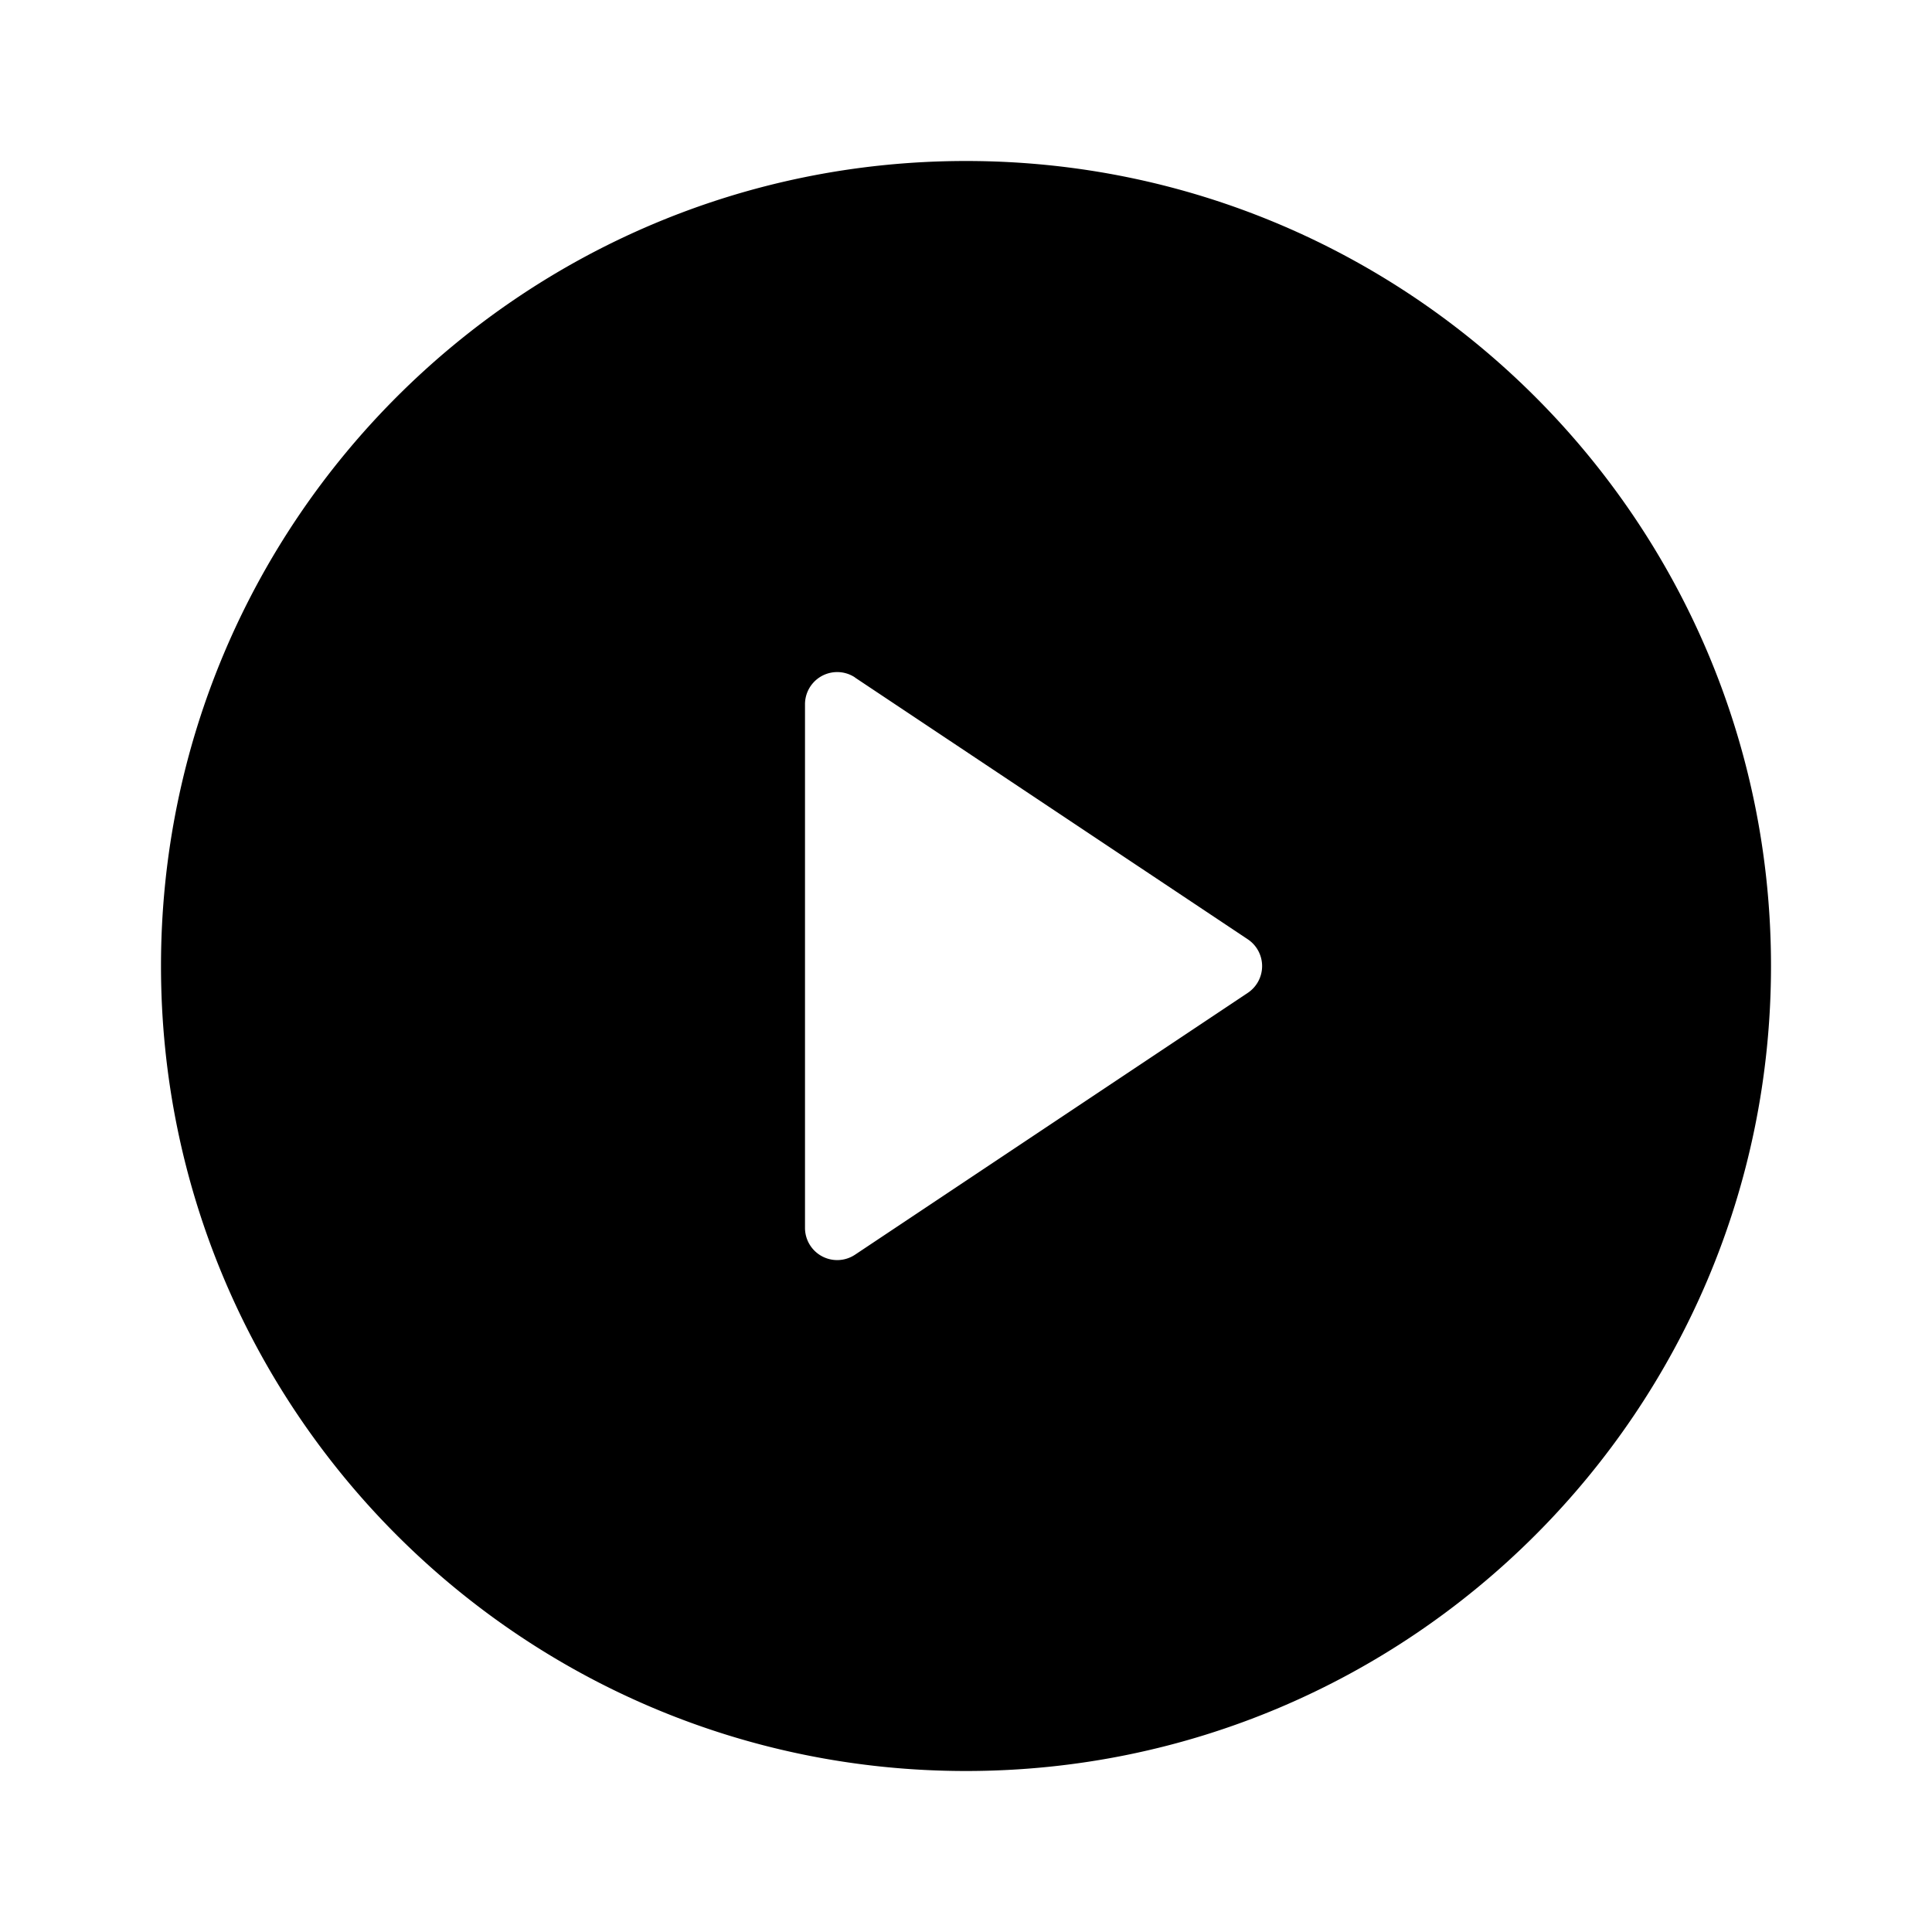 <svg xmlns="http://www.w3.org/2000/svg" width="100%" height="100%" viewBox="0 0 1200 1200"><path fill="currentColor" d="M600 1100C323.9 1100 100 876.1 100 600S323.9 100 600 100 1100 323.9 1100 600 876.1 1100 600 1100zM531.1 420.8A20-20 0 0 1 500 437.4V762.6A20-20 0 0 1 531.1 779.3L775 616.7A20-20 0 0 1 775 583.4L531 420.8z" /></svg>